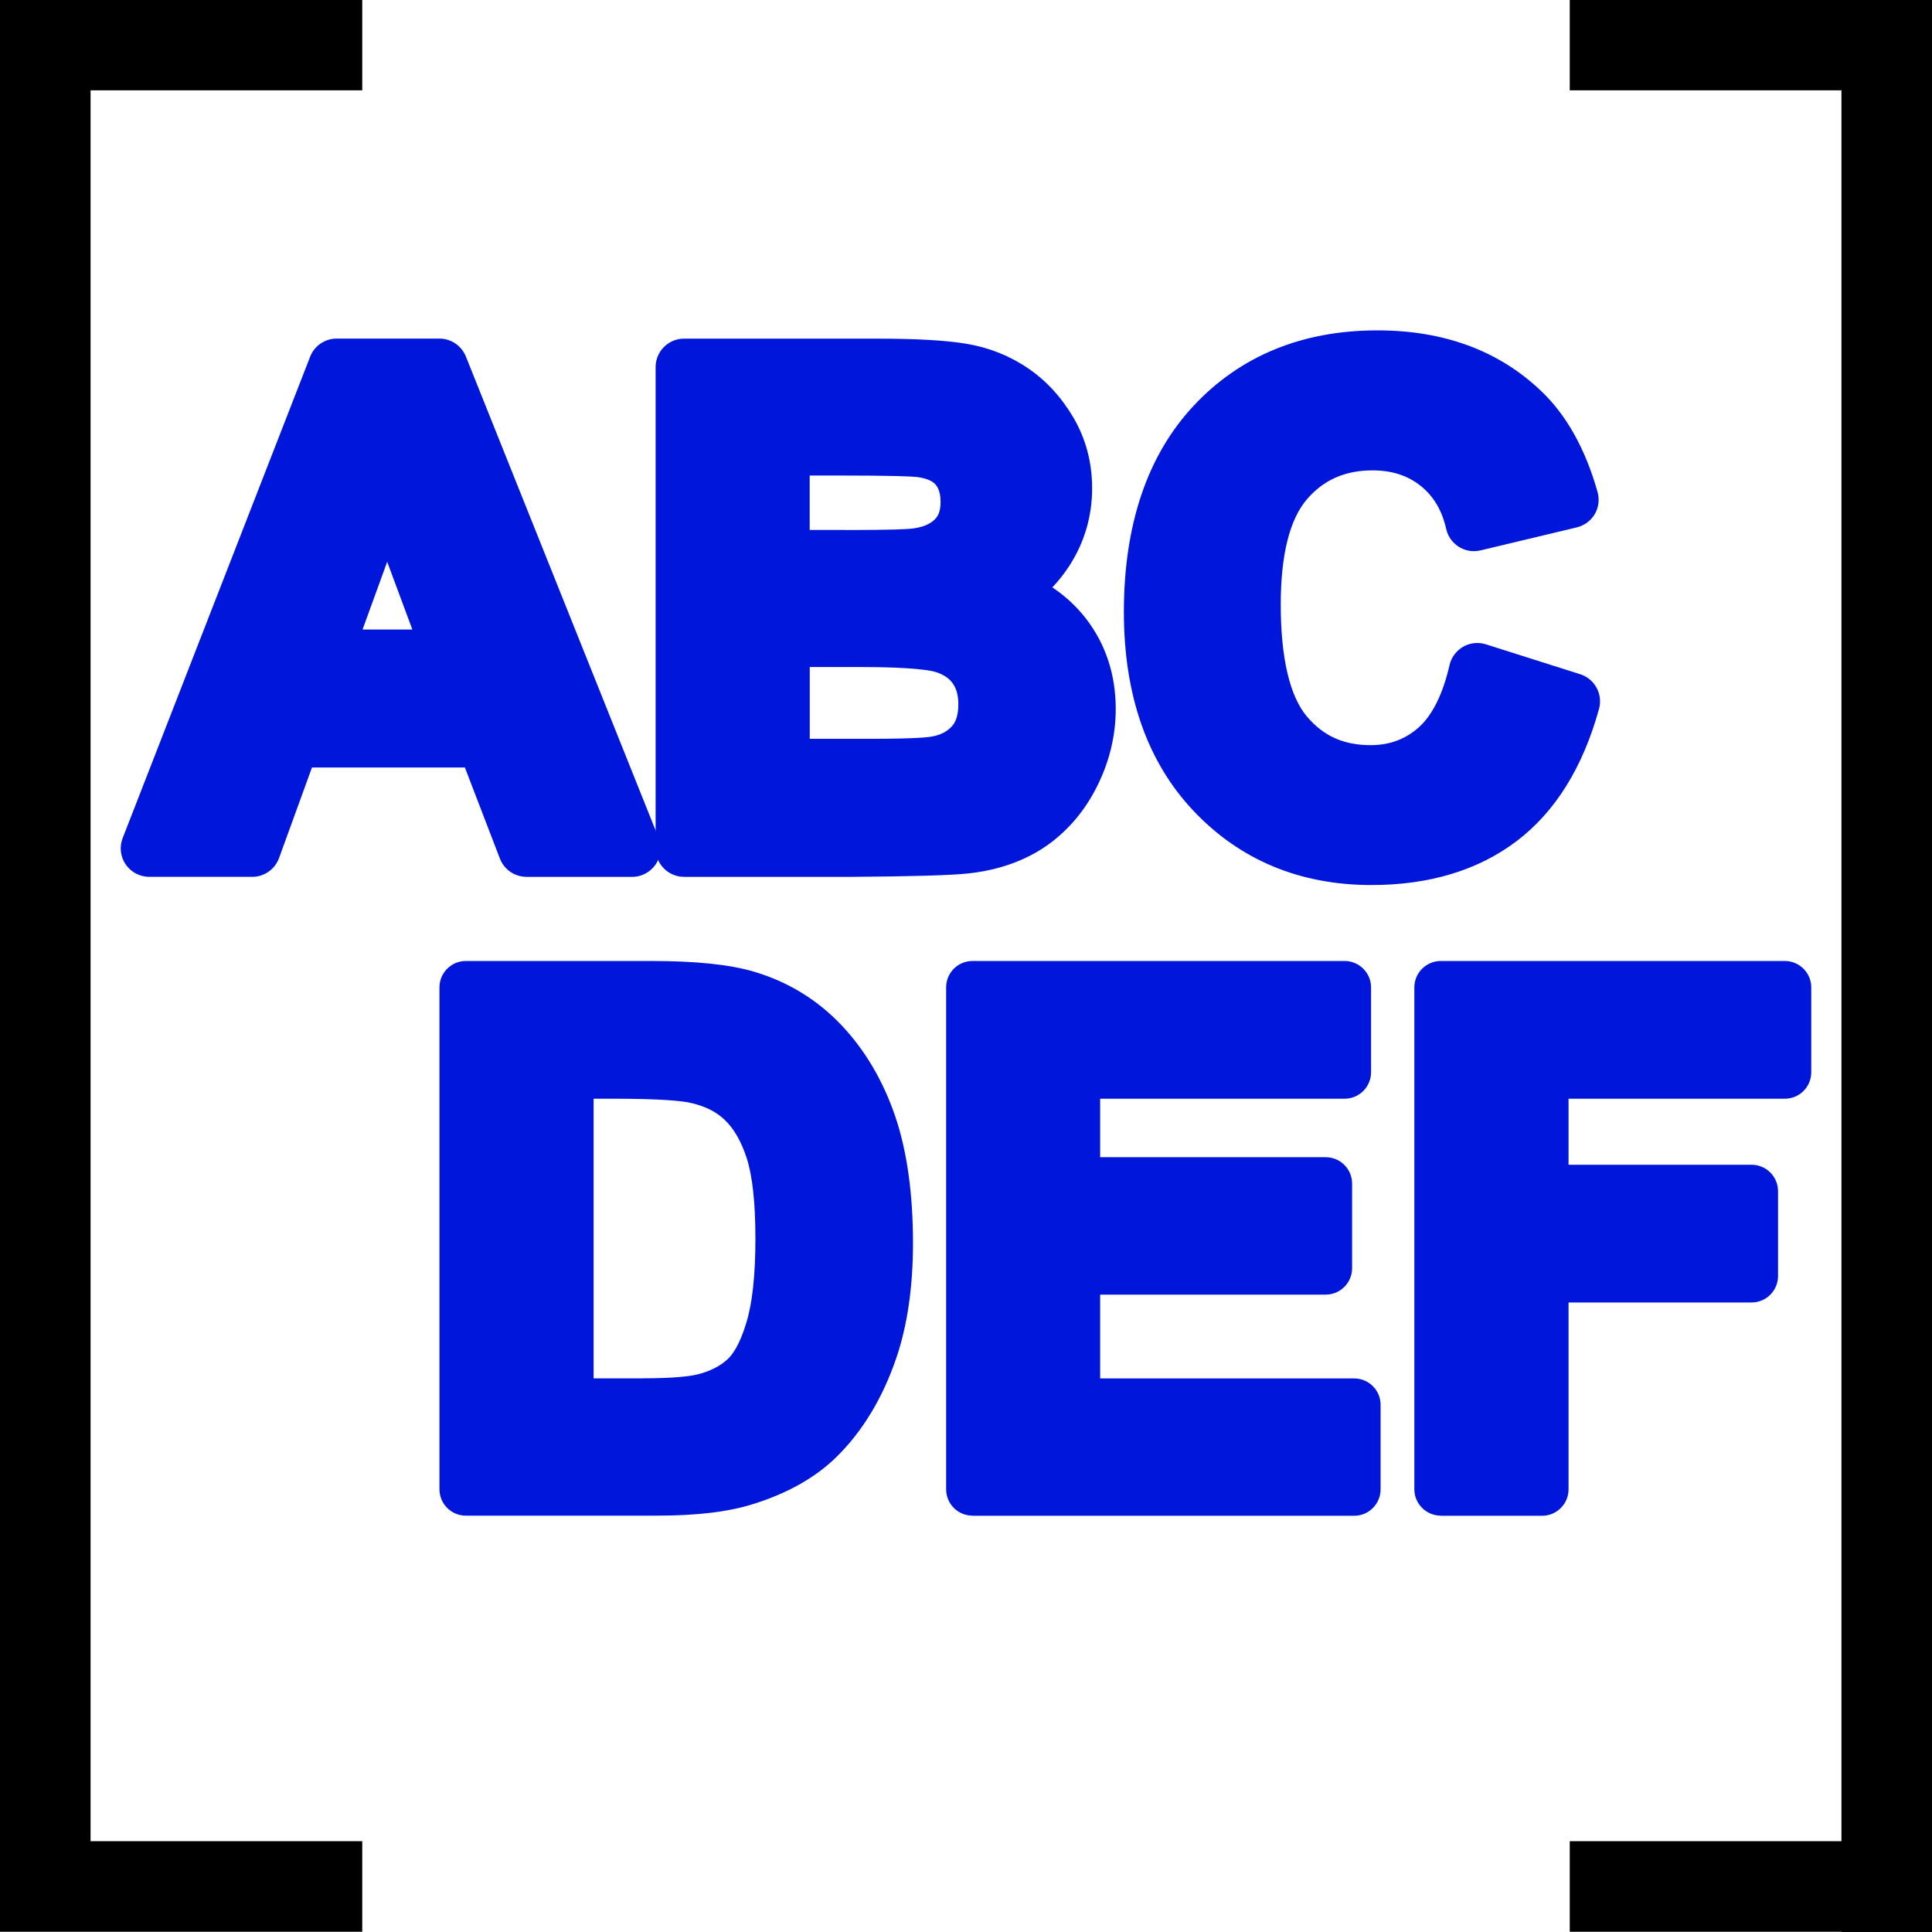 <?xml version="1.0" encoding="utf-8"?>
<!-- Generator: Adobe Illustrator 14.0.0, SVG Export Plug-In . SVG Version: 6.00 Build 43363)  -->
<!DOCTYPE svg PUBLIC "-//W3C//DTD SVG 1.1//EN" "http://www.w3.org/Graphics/SVG/1.1/DTD/svg11.dtd">
<svg version="1.1" id="Layer_1" xmlns="http://www.w3.org/2000/svg" xmlns:xlink="http://www.w3.org/1999/xlink" x="0px" y="0px"
	 width="32px" height="32px" viewBox="0 0 32 32" enable-background="new 0 0 32 32" xml:space="preserve">
<g>
	<path fill="#0016DA" d="M8.72,14.523c-0.195,0-0.37-0.12-0.44-0.302L7.7,12.712H5.167l-0.545,1.5
		c-0.068,0.186-0.245,0.311-0.443,0.311H2.471c-0.155,0-0.301-0.077-0.389-0.205c-0.088-0.129-0.107-0.292-0.05-0.437l3.105-7.973
		c0.07-0.181,0.245-0.3,0.439-0.3h1.702c0.192,0,0.366,0.118,0.438,0.296l3.192,7.973c0.059,0.145,0.041,0.31-0.047,0.439
		c-0.088,0.129-0.234,0.208-0.39,0.208H8.72z M6.83,10.427L6.413,9.305l-0.408,1.122H6.83z"/>
	<path fill="#0016DA" d="M11.33,14.523c-0.26,0-0.471-0.211-0.471-0.471V6.08c0-0.26,0.211-0.471,0.471-0.471h3.186
		c0.666,0,1.153,0.028,1.492,0.085c0.375,0.063,0.718,0.2,1.018,0.405c0.301,0.204,0.554,0.479,0.752,0.816
		c0.206,0.35,0.311,0.744,0.311,1.172c0,0.464-0.127,0.896-0.376,1.283c-0.085,0.13-0.179,0.25-0.283,0.359
		c0.218,0.145,0.406,0.321,0.563,0.524c0.323,0.424,0.487,0.925,0.487,1.489c0,0.435-0.101,0.861-0.301,1.266
		c-0.202,0.411-0.485,0.747-0.841,0.998c-0.359,0.25-0.796,0.406-1.301,0.461c-0.288,0.031-0.938,0.05-1.989,0.057
		c-0.001,0-0.002,0-0.004,0H11.33z M14.43,12.237c0.741,0,0.951-0.027,1.007-0.038c0.148-0.027,0.25-0.082,0.332-0.172
		c0.069-0.078,0.104-0.197,0.104-0.363c0-0.142-0.029-0.253-0.089-0.34c-0.058-0.084-0.146-0.146-0.27-0.188
		c-0.076-0.027-0.354-0.088-1.274-0.088h-0.828v1.189H14.43z M13.995,8.779c0.794,0,1.039-0.015,1.113-0.024
		c0.168-0.02,0.293-0.071,0.374-0.151c0.045-0.045,0.097-0.119,0.097-0.29c0-0.192-0.064-0.265-0.085-0.29
		c-0.056-0.063-0.161-0.105-0.311-0.124c-0.076-0.008-0.353-0.024-1.319-0.024h-0.453v0.901H13.995z"/>
	<path fill="#0016DA" d="M22.717,14.659c-1.189,0-2.182-0.415-2.953-1.233c-0.764-0.811-1.149-1.917-1.149-3.29
		c0-1.444,0.388-2.592,1.153-3.413c0.775-0.83,1.801-1.251,3.048-1.251c1.095,0,2.003,0.334,2.699,0.994
		c0.424,0.397,0.742,0.963,0.945,1.681c0.035,0.124,0.019,0.256-0.045,0.368c-0.066,0.11-0.174,0.19-0.298,0.22l-1.594,0.381
		c-0.036,0.008-0.073,0.013-0.11,0.013c-0.086,0-0.172-0.024-0.247-0.07c-0.107-0.067-0.185-0.173-0.212-0.296
		c-0.07-0.31-0.209-0.544-0.424-0.716c-0.216-0.172-0.477-0.256-0.797-0.256c-0.452,0-0.806,0.155-1.082,0.474
		c-0.29,0.334-0.438,0.924-0.438,1.753c0,0.876,0.15,1.515,0.433,1.849c0.274,0.324,0.609,0.475,1.055,0.475
		c0.312,0,0.57-0.095,0.793-0.29c0.23-0.204,0.404-0.553,0.515-1.036c0.029-0.128,0.111-0.238,0.226-0.304
		c0.071-0.041,0.152-0.062,0.233-0.062c0.048,0,0.096,0.007,0.143,0.022l1.561,0.495c0.241,0.076,0.38,0.33,0.313,0.574
		c-0.267,0.968-0.725,1.705-1.363,2.189S23.674,14.659,22.717,14.659L22.717,14.659z"/>
</g>
<g>
	<path fill="#0016DA" d="M7.716,25.104c-0.242,0-0.437-0.195-0.437-0.438v-8.312c0-0.241,0.195-0.437,0.437-0.437h3.067
		c0.74,0,1.298,0.057,1.705,0.177c0.561,0.166,1.048,0.463,1.448,0.885c0.39,0.411,0.689,0.918,0.89,1.506
		c0.196,0.574,0.296,1.282,0.296,2.105c0,0.729-0.094,1.371-0.279,1.911c-0.229,0.667-0.565,1.219-0.999,1.641
		c-0.338,0.329-0.792,0.587-1.351,0.764c-0.417,0.135-0.947,0.198-1.619,0.198H7.716z M10.648,22.829
		c0.535,0,0.789-0.036,0.907-0.065c0.202-0.051,0.367-0.133,0.492-0.247c0.082-0.074,0.203-0.238,0.314-0.606
		c0.101-0.327,0.151-0.797,0.151-1.394c0-0.595-0.049-1.046-0.147-1.344c-0.09-0.273-0.212-0.483-0.362-0.625
		c-0.146-0.139-0.332-0.229-0.569-0.282c-0.142-0.031-0.478-0.068-1.286-0.068H9.832v4.632H10.648z"/>
	<path fill="#0016DA" d="M16.108,25.104c-0.243,0-0.437-0.195-0.437-0.438v-8.312c0-0.241,0.194-0.437,0.437-0.437h6.164
		c0.239,0,0.437,0.196,0.437,0.437v1.406c0,0.242-0.197,0.438-0.437,0.438h-4.05v0.969h3.735c0.243,0,0.438,0.196,0.438,0.437v1.401
		c0,0.24-0.194,0.438-0.438,0.438h-3.735v1.388h4.207c0.241,0,0.438,0.195,0.438,0.436v1.401c0,0.242-0.196,0.438-0.438,0.438
		H16.108z"/>
	<path fill="#0016DA" d="M23.864,25.104c-0.24,0-0.438-0.195-0.438-0.438v-8.312c0-0.241,0.197-0.437,0.438-0.437h5.698
		c0.242,0,0.438,0.196,0.438,0.437v1.406c0,0.242-0.195,0.438-0.438,0.438H25.98v1.094h3.032c0.24,0,0.438,0.195,0.438,0.438v1.405
		c0,0.242-0.197,0.438-0.438,0.438H25.98v3.095c0,0.242-0.196,0.438-0.438,0.438H23.864z"/>
</g>
<g>
	<polygon points="6,30.496 1.5,30.496 1.5,1.496 6,1.496 6,-0.004 0,-0.004 0,-0.004 0,1.496 0,30.496 0,31.996 1.5,31.996 
		6,31.996 	"/>
	<polygon points="26,-0.004 26,1.496 30.5,1.496 30.5,30.496 26,30.496 26,31.996 30.5,31.996 30.5,32.004 32,32.004 32,31.996 
		32,30.496 32,1.496 32,0.004 32,-0.004 	"/>
</g>
</svg>
